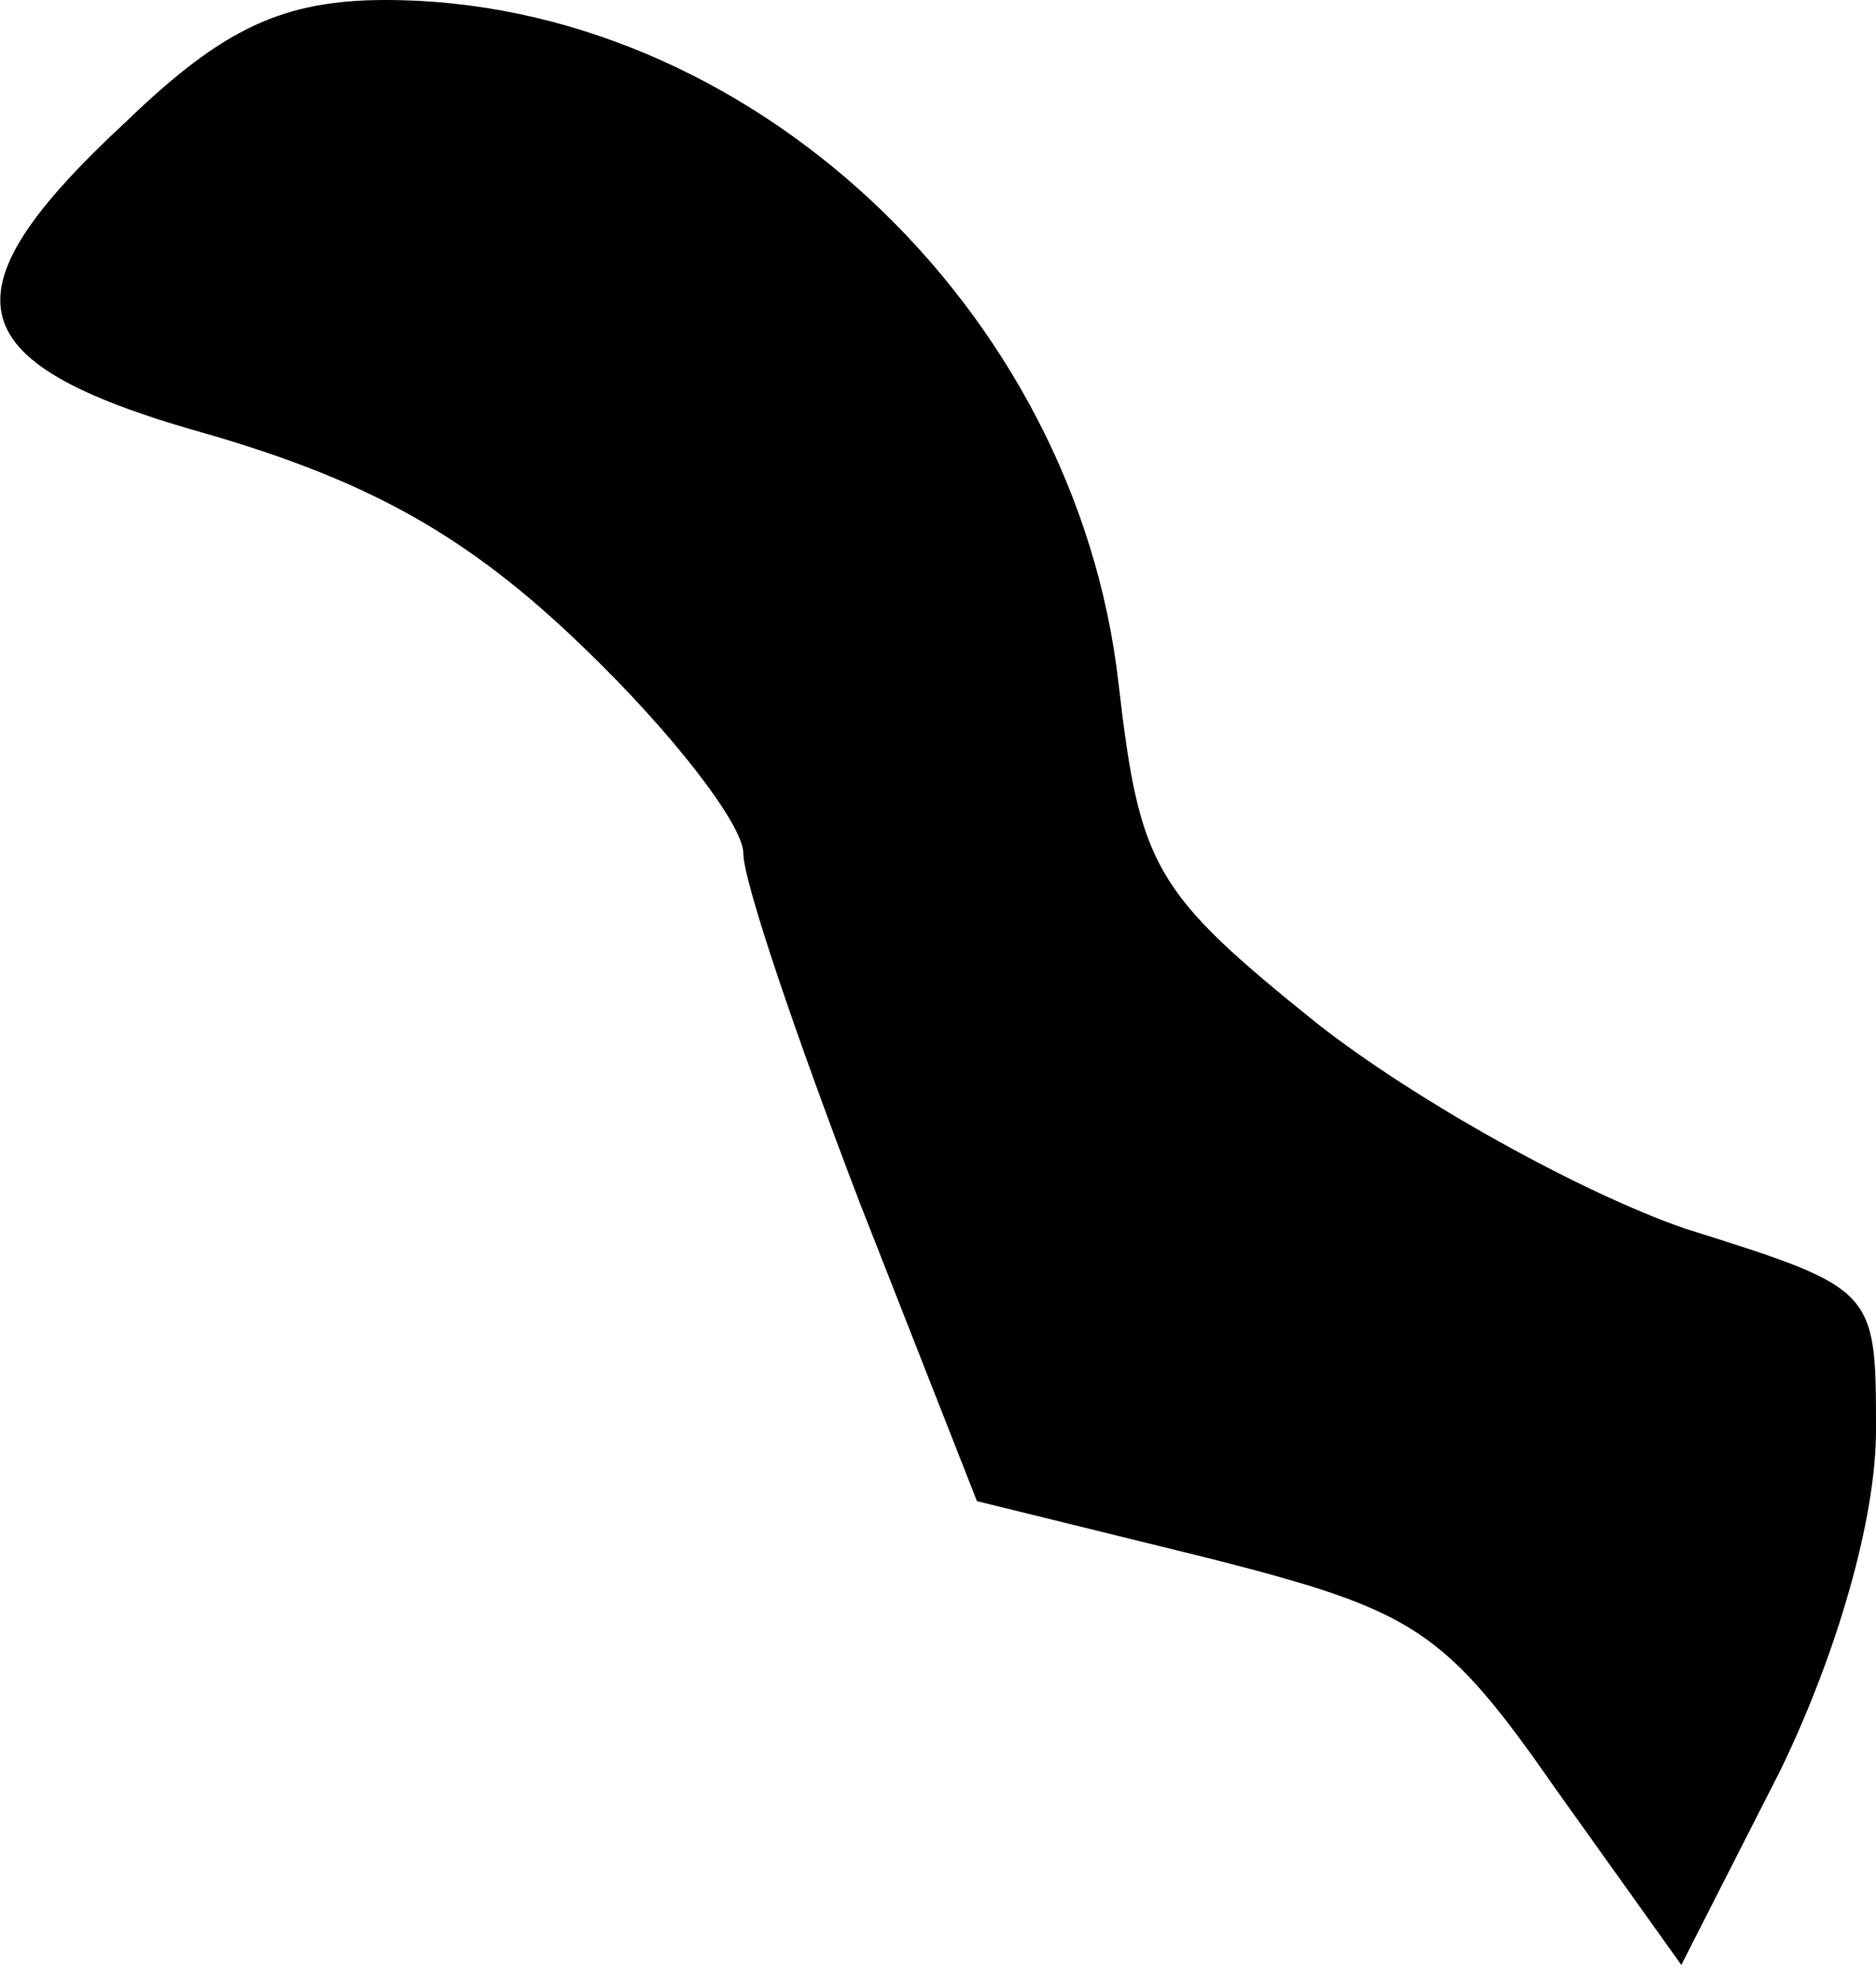 <?xml version="1.0" standalone="no"?>
<!DOCTYPE svg PUBLIC "-//W3C//DTD SVG 20010904//EN"
 "http://www.w3.org/TR/2001/REC-SVG-20010904/DTD/svg10.dtd">
<svg version="1.0" xmlns="http://www.w3.org/2000/svg"
 width="53pt" height="56pt" viewBox="0 0 53 56"
 preserveAspectRatio="xMidYMid meet">
<g transform="translate(0,56) scale(0.1,-0.1)"
fill="#000000" stroke="none">
<path fill="#000000" stroke="none" d="M36 526 c-54 -50 -48 -69 24 -89 44
-13 72 -28 105 -60 25 -24 45 -50 45 -58 0 -8 15 -52 33 -99 l33 -84 65 -16
c59 -15 67 -20 99 -66 l35 -49 28 55 c16 33 27 71 27 96 0 40 0 40 -54 57 -29
10 -76 36 -104 58 -46 37 -50 44 -56 96 -12 106 -105 193 -207 193 -29 0 -46
-8 -73 -34z"/>
</g>
</svg>
